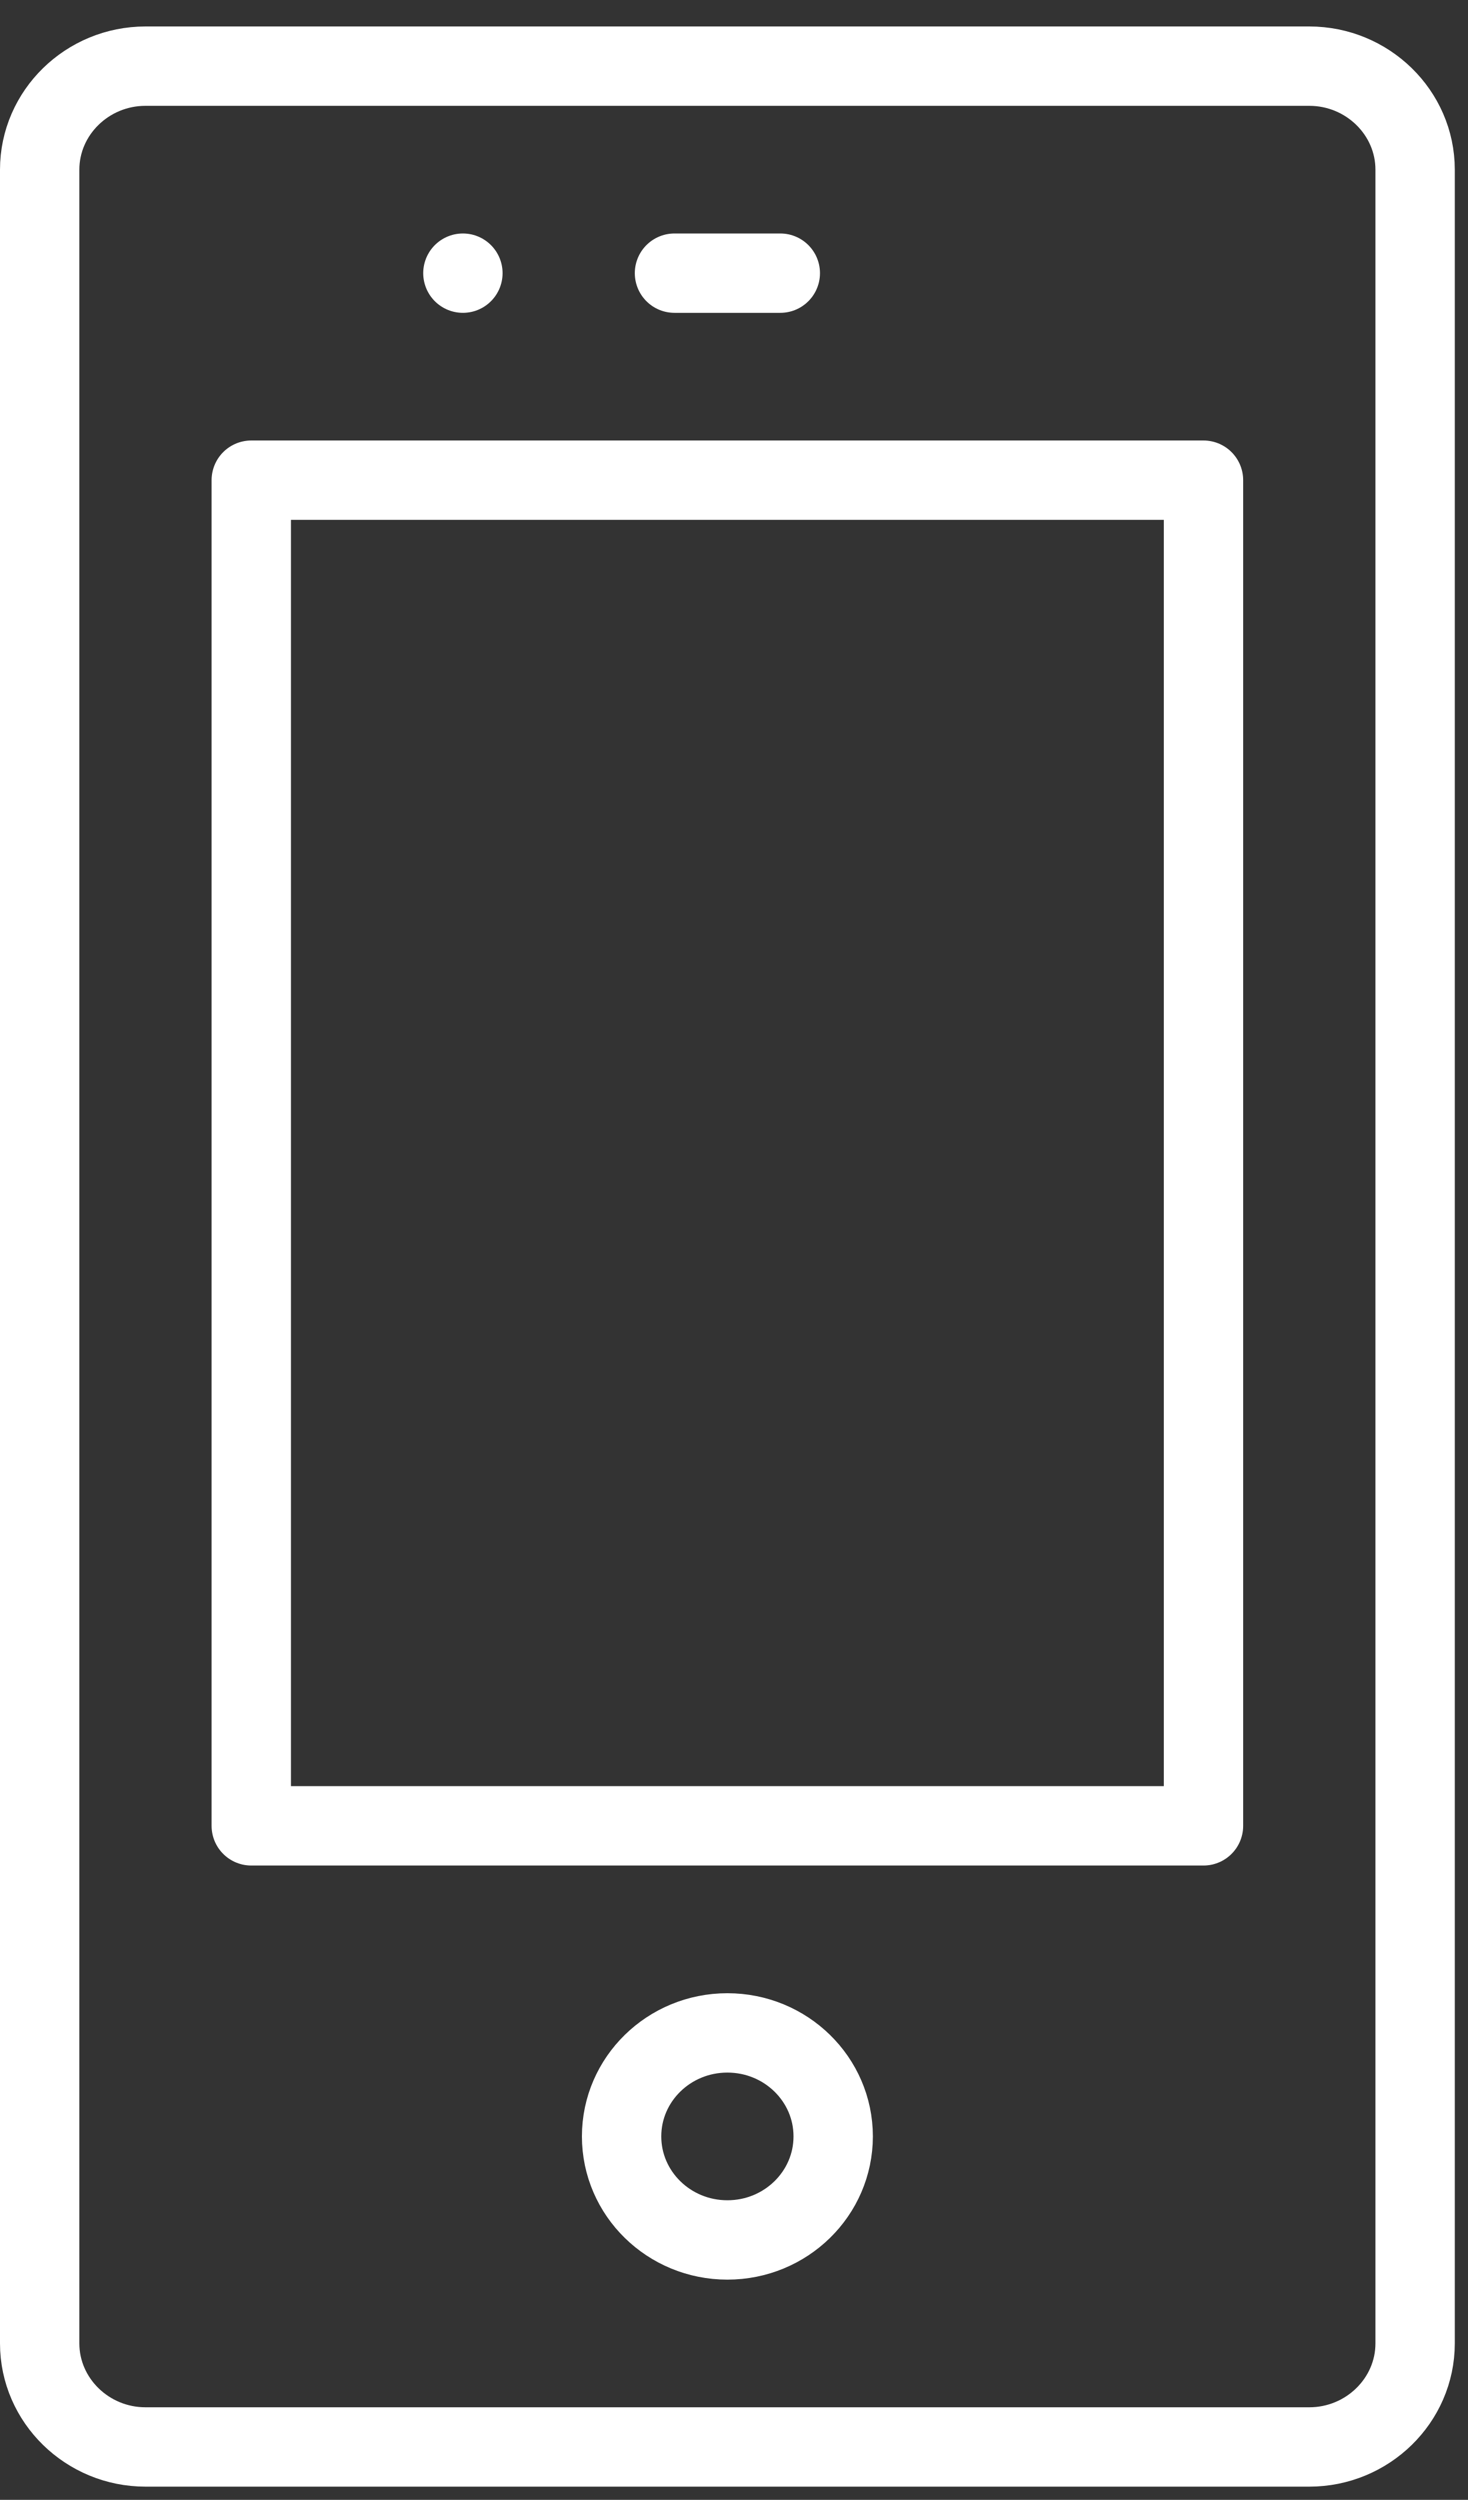 <svg xmlns="http://www.w3.org/2000/svg" width="37" height="63" viewBox="0 0 37 63"><rect x="0" y="0" width="37" height="63" fill="#333333" stroke="none"/><g><g><g><g><g><path fill="none" stroke="#fff" stroke-linecap="round" stroke-linejoin="round" stroke-miterlimit="20" stroke-width="2" d="M35.667 59.058c0 1.435-1.2 2.609-2.667 2.609H3.667C2.2 61.667 1 60.493 1 59.057V4.276C1 2.84 2.2 1.667 3.667 1.667H33c1.467 0 2.667 1.173 2.667 2.608z"/></g></g><g><path fill="none" stroke="#fff" stroke-linecap="round" stroke-linejoin="round" stroke-miterlimit="20" stroke-width="2" d="M17 6.884h2.667"/></g><g><path fill="none" stroke="#fff" stroke-linecap="round" stroke-linejoin="round" stroke-miterlimit="20" stroke-width="2" d="M15.667 53.84c0-1.44 1.194-2.608 2.666-2.608C19.806 51.232 21 52.4 21 53.84c0 1.441-1.194 2.61-2.667 2.61-1.472 0-2.666-1.169-2.666-2.61z"/></g><g><path fill="none" stroke="#fff" stroke-linecap="round" stroke-linejoin="round" stroke-miterlimit="20" stroke-width="2" d="M6.333 46.014v0-33.913 0h24v33.913z"/></g></g><g><path fill="none" stroke="#fff" stroke-linecap="round" stroke-linejoin="round" stroke-miterlimit="20" stroke-width="2" d="M11.667 6.884v0"/></g></g></g></svg>